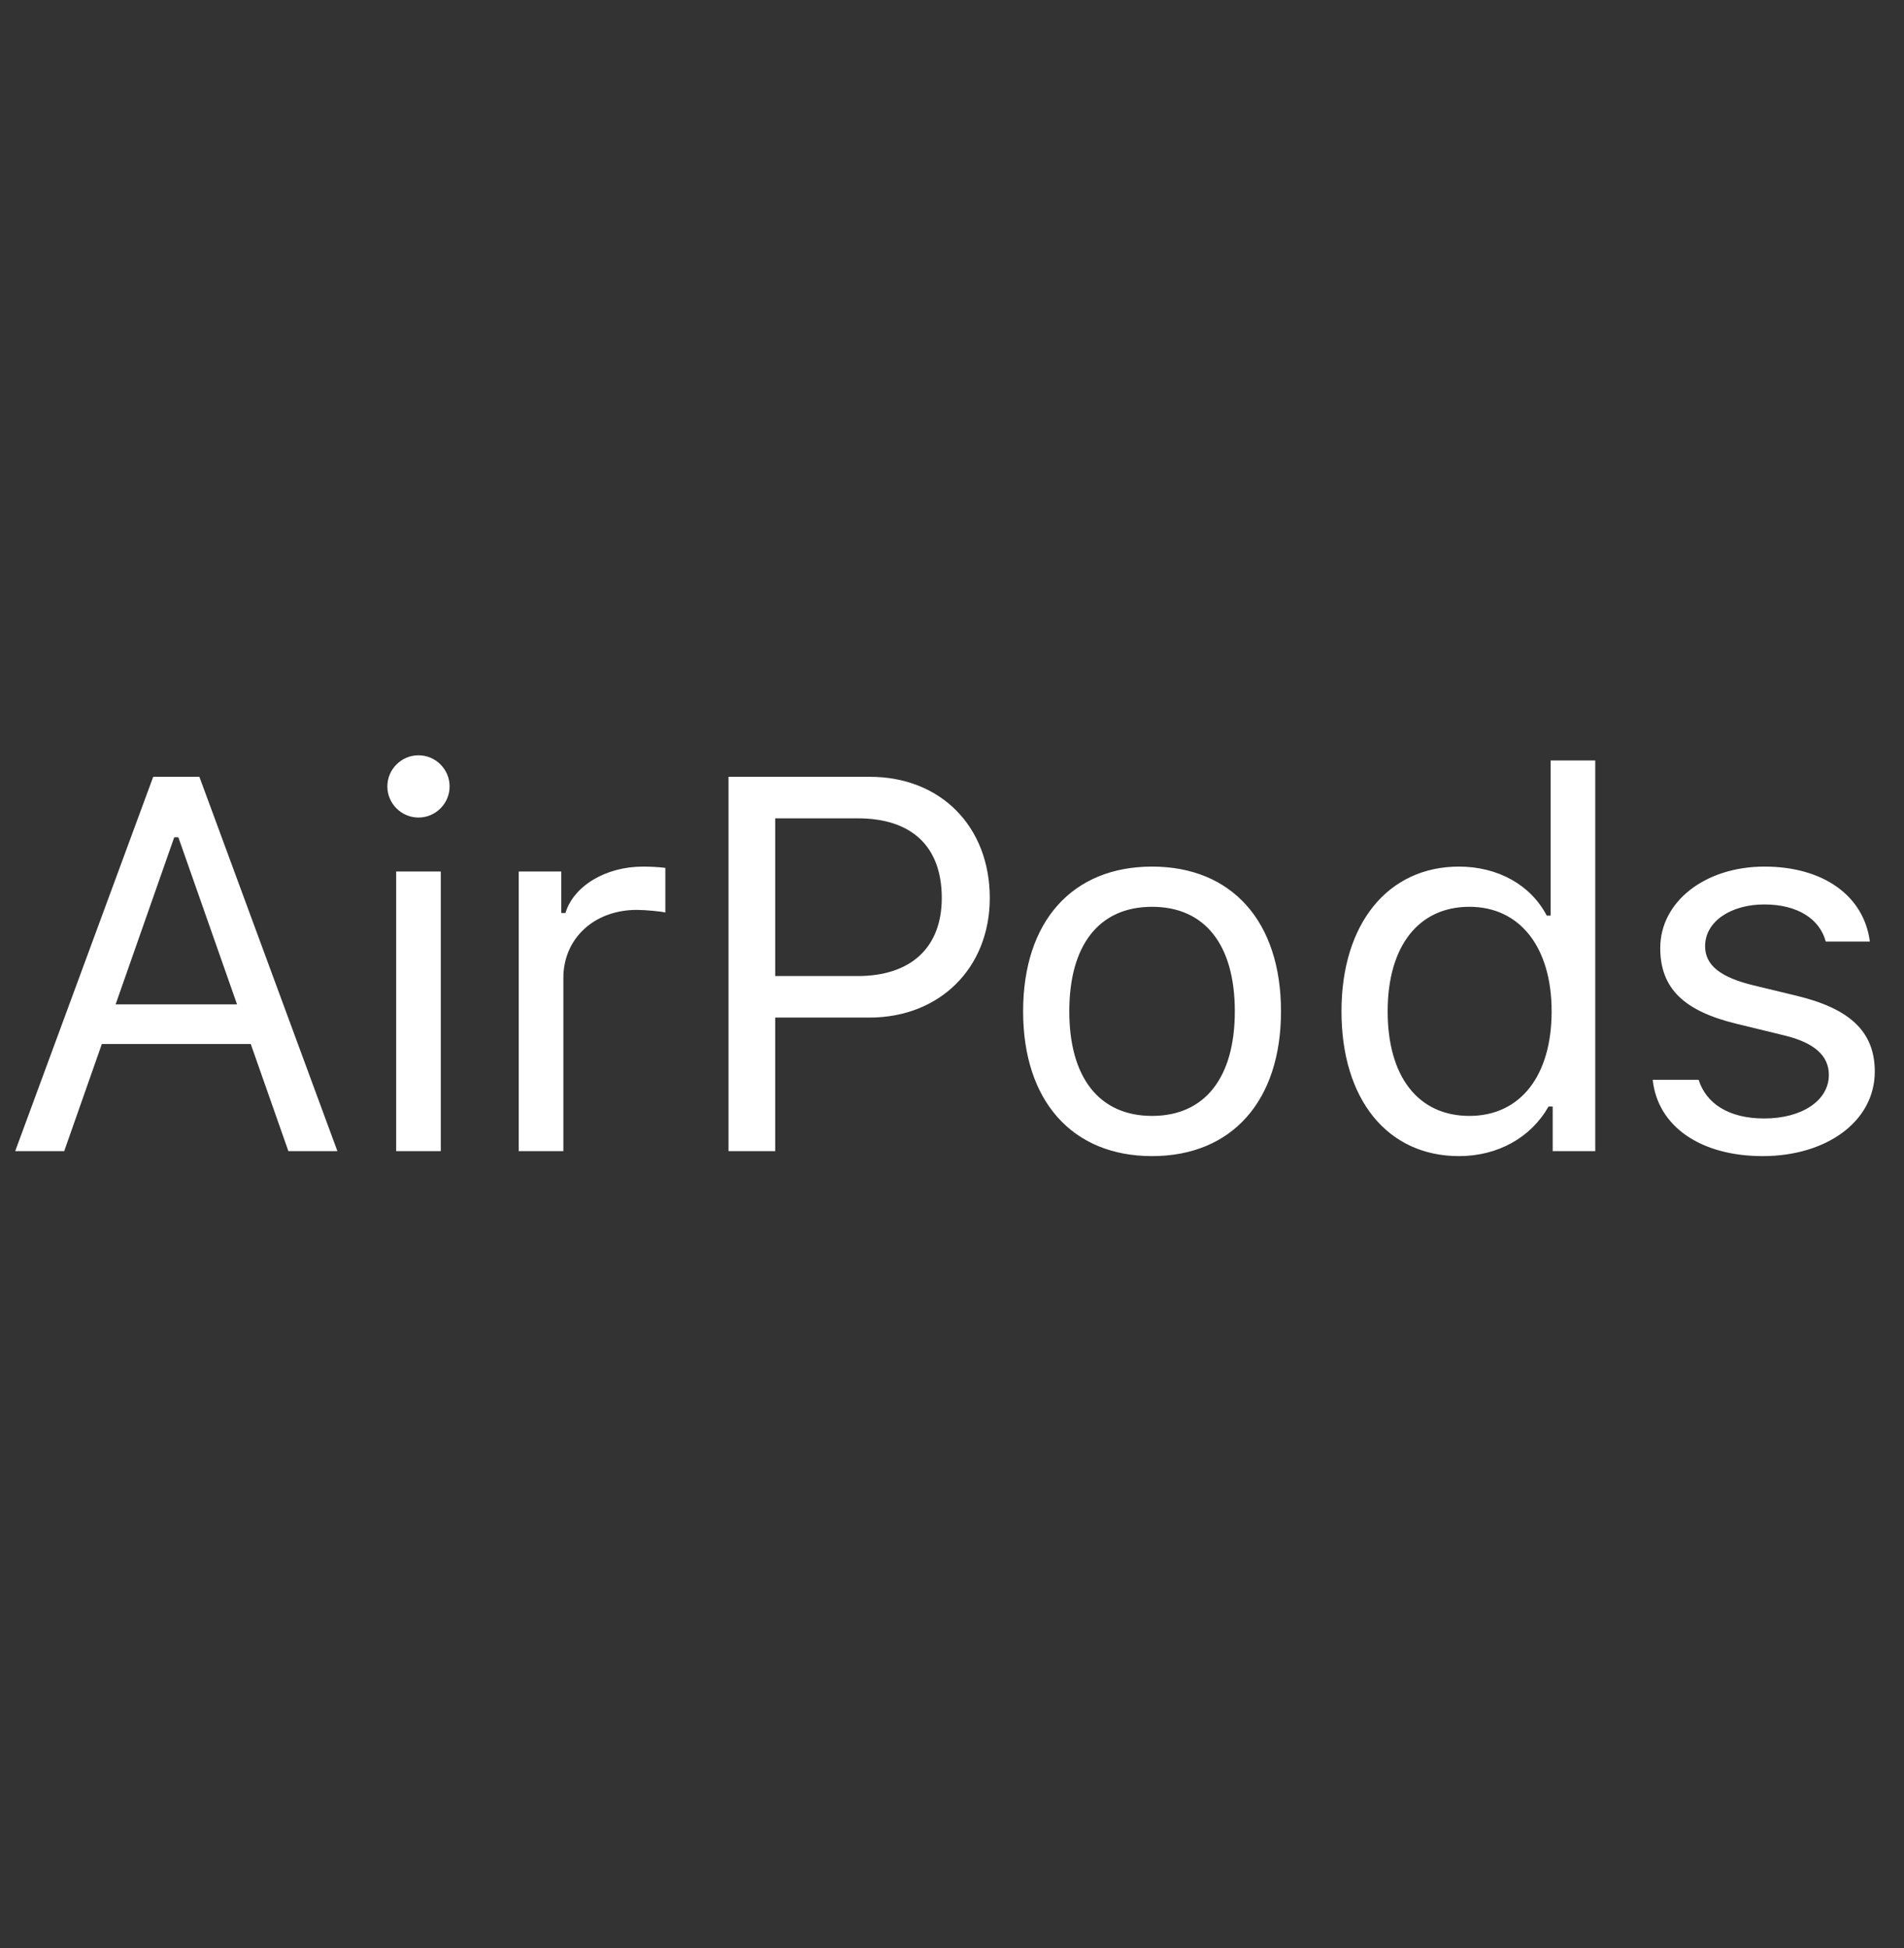<svg height="44" viewBox="0 0 43 44" width="43" xmlns="http://www.w3.org/2000/svg"><rect x="0" y="0" width="43" height="44" fill="#333333" stroke="none"/><path d="m11.715 19.684h.961v.937h.094c.187-.615.914-1.048 1.752-1.048.164 0 .375.011.504.029v1.008c-.082-.024-.446-.059-.645-.059-.961 0-1.658.645-1.658 1.535v3.914h-1.008zm28.135-.111c1.324 0 2.244.656 2.379 1.693h-.996c-.135-.504-.627-.838-1.389-.838-.75 0-1.336.381-1.336.943 0 .434.352.704 1.096.885l.973.235c1.189.287 1.763.802 1.763 1.711 0 1.13-1.095 1.91-2.531 1.91-1.406 0-2.373-.674-2.484-1.723h1.037c.17.533.674.873 1.482.873.85 0 1.459-.404 1.459-.984 0-.434-.328-.727-1.002-.891l-1.084-.264c-1.183-.287-1.722-.796-1.722-1.71 0-1.049 1.013-1.84 2.355-1.84zm-6.665 5.631c-1.155 0-1.846-.885-1.846-2.362 0-1.471.697-2.361 1.846-2.361 1.142 0 1.857.914 1.857 2.361 0 1.459-.709 2.362-1.857 2.362zm1.834-8.028v3.504h-.088c-.358-.691-1.102-1.107-1.981-1.107-1.605 0-2.654 1.289-2.654 3.269 0 1.987 1.037 3.27 2.654 3.27.873 0 1.623-.416 2.022-1.119h.094v1.007h.961v-8.824zm-9.001 8.028c-1.195 0-1.869-.868-1.869-2.362 0-1.5.674-2.361 1.869-2.361 1.196 0 1.869.861 1.869 2.361 0 1.494-.673 2.362-1.869 2.362zm0-5.631c-1.799 0-2.912 1.236-2.912 3.269 0 2.028 1.113 3.27 2.912 3.27s2.912-1.242 2.912-3.27c0-2.033-1.113-3.269-2.912-3.269zm-17.071 6.427h1.008v-6.316h-1.008zm-.199-8.238c0-.387.317-.703.703-.703.387 0 .703.316.703.703s-.316.703-.703.703c-.386 0-.703-.316-.703-.703zm-6.137 4.922 1.324-3.773h.093l1.325 3.773zm1.892-5.139h-1.043l-3.117 8.455h1.107l.85-2.42h3.363l.85 2.42h1.107zm14.868 4.5h-1.864v-3.562h1.864c1.224 0 1.898.639 1.898 1.799 0 1.119-.697 1.763-1.898 1.763zm.275-4.5h-3.193v8.455h1.054v-3.017h2.127c1.588 0 2.719-1.119 2.719-2.701 0-1.612-1.107-2.737-2.707-2.737z" fill ="#ffffff"/></svg>